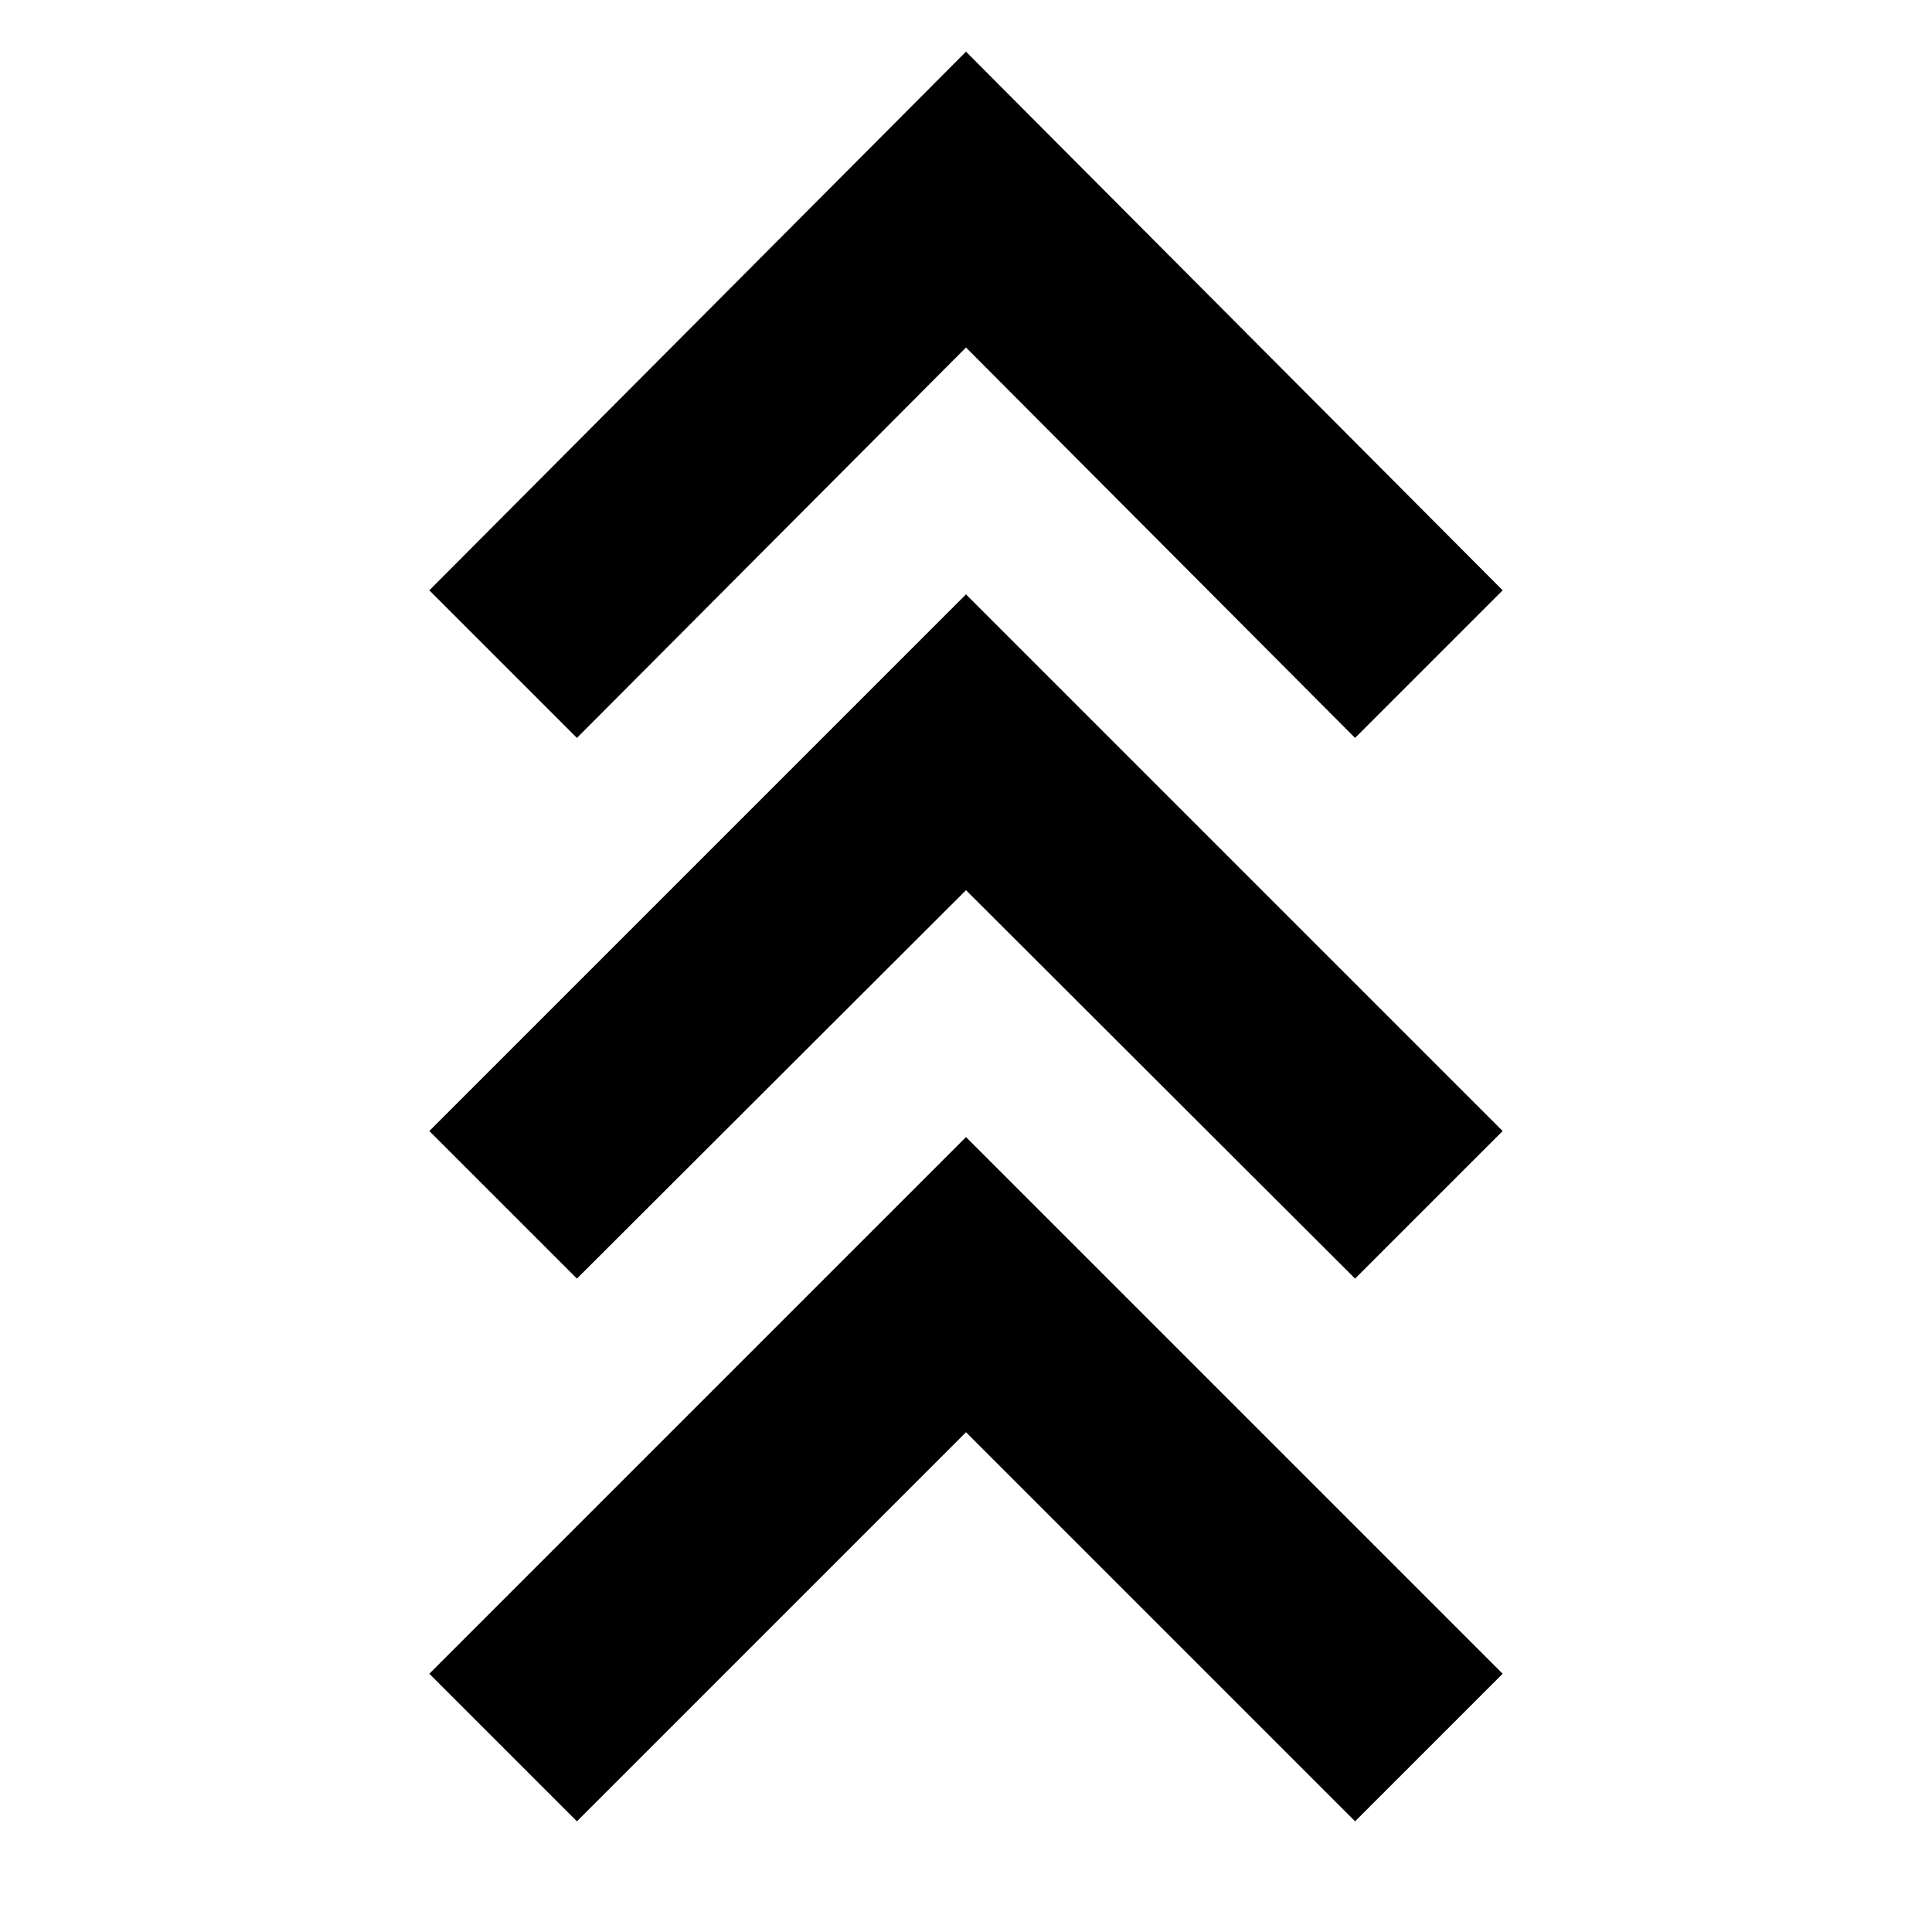 <svg xmlns="http://www.w3.org/2000/svg" height="40" viewBox="0 -960 960 960" width="40"><path d="m286.67-55-73.34-73.33L480-395l266.67 266.67L673.33-55 480-248.33 286.67-55Zm0-269.67L213.33-398 480-664.67 746.67-398l-73.34 73.33-193.33-193-193.33 193Zm0-268.66-73.34-73.34L480-934.33l266.67 267.66-73.34 73.34-193.33-194-193.33 194Z"/></svg>